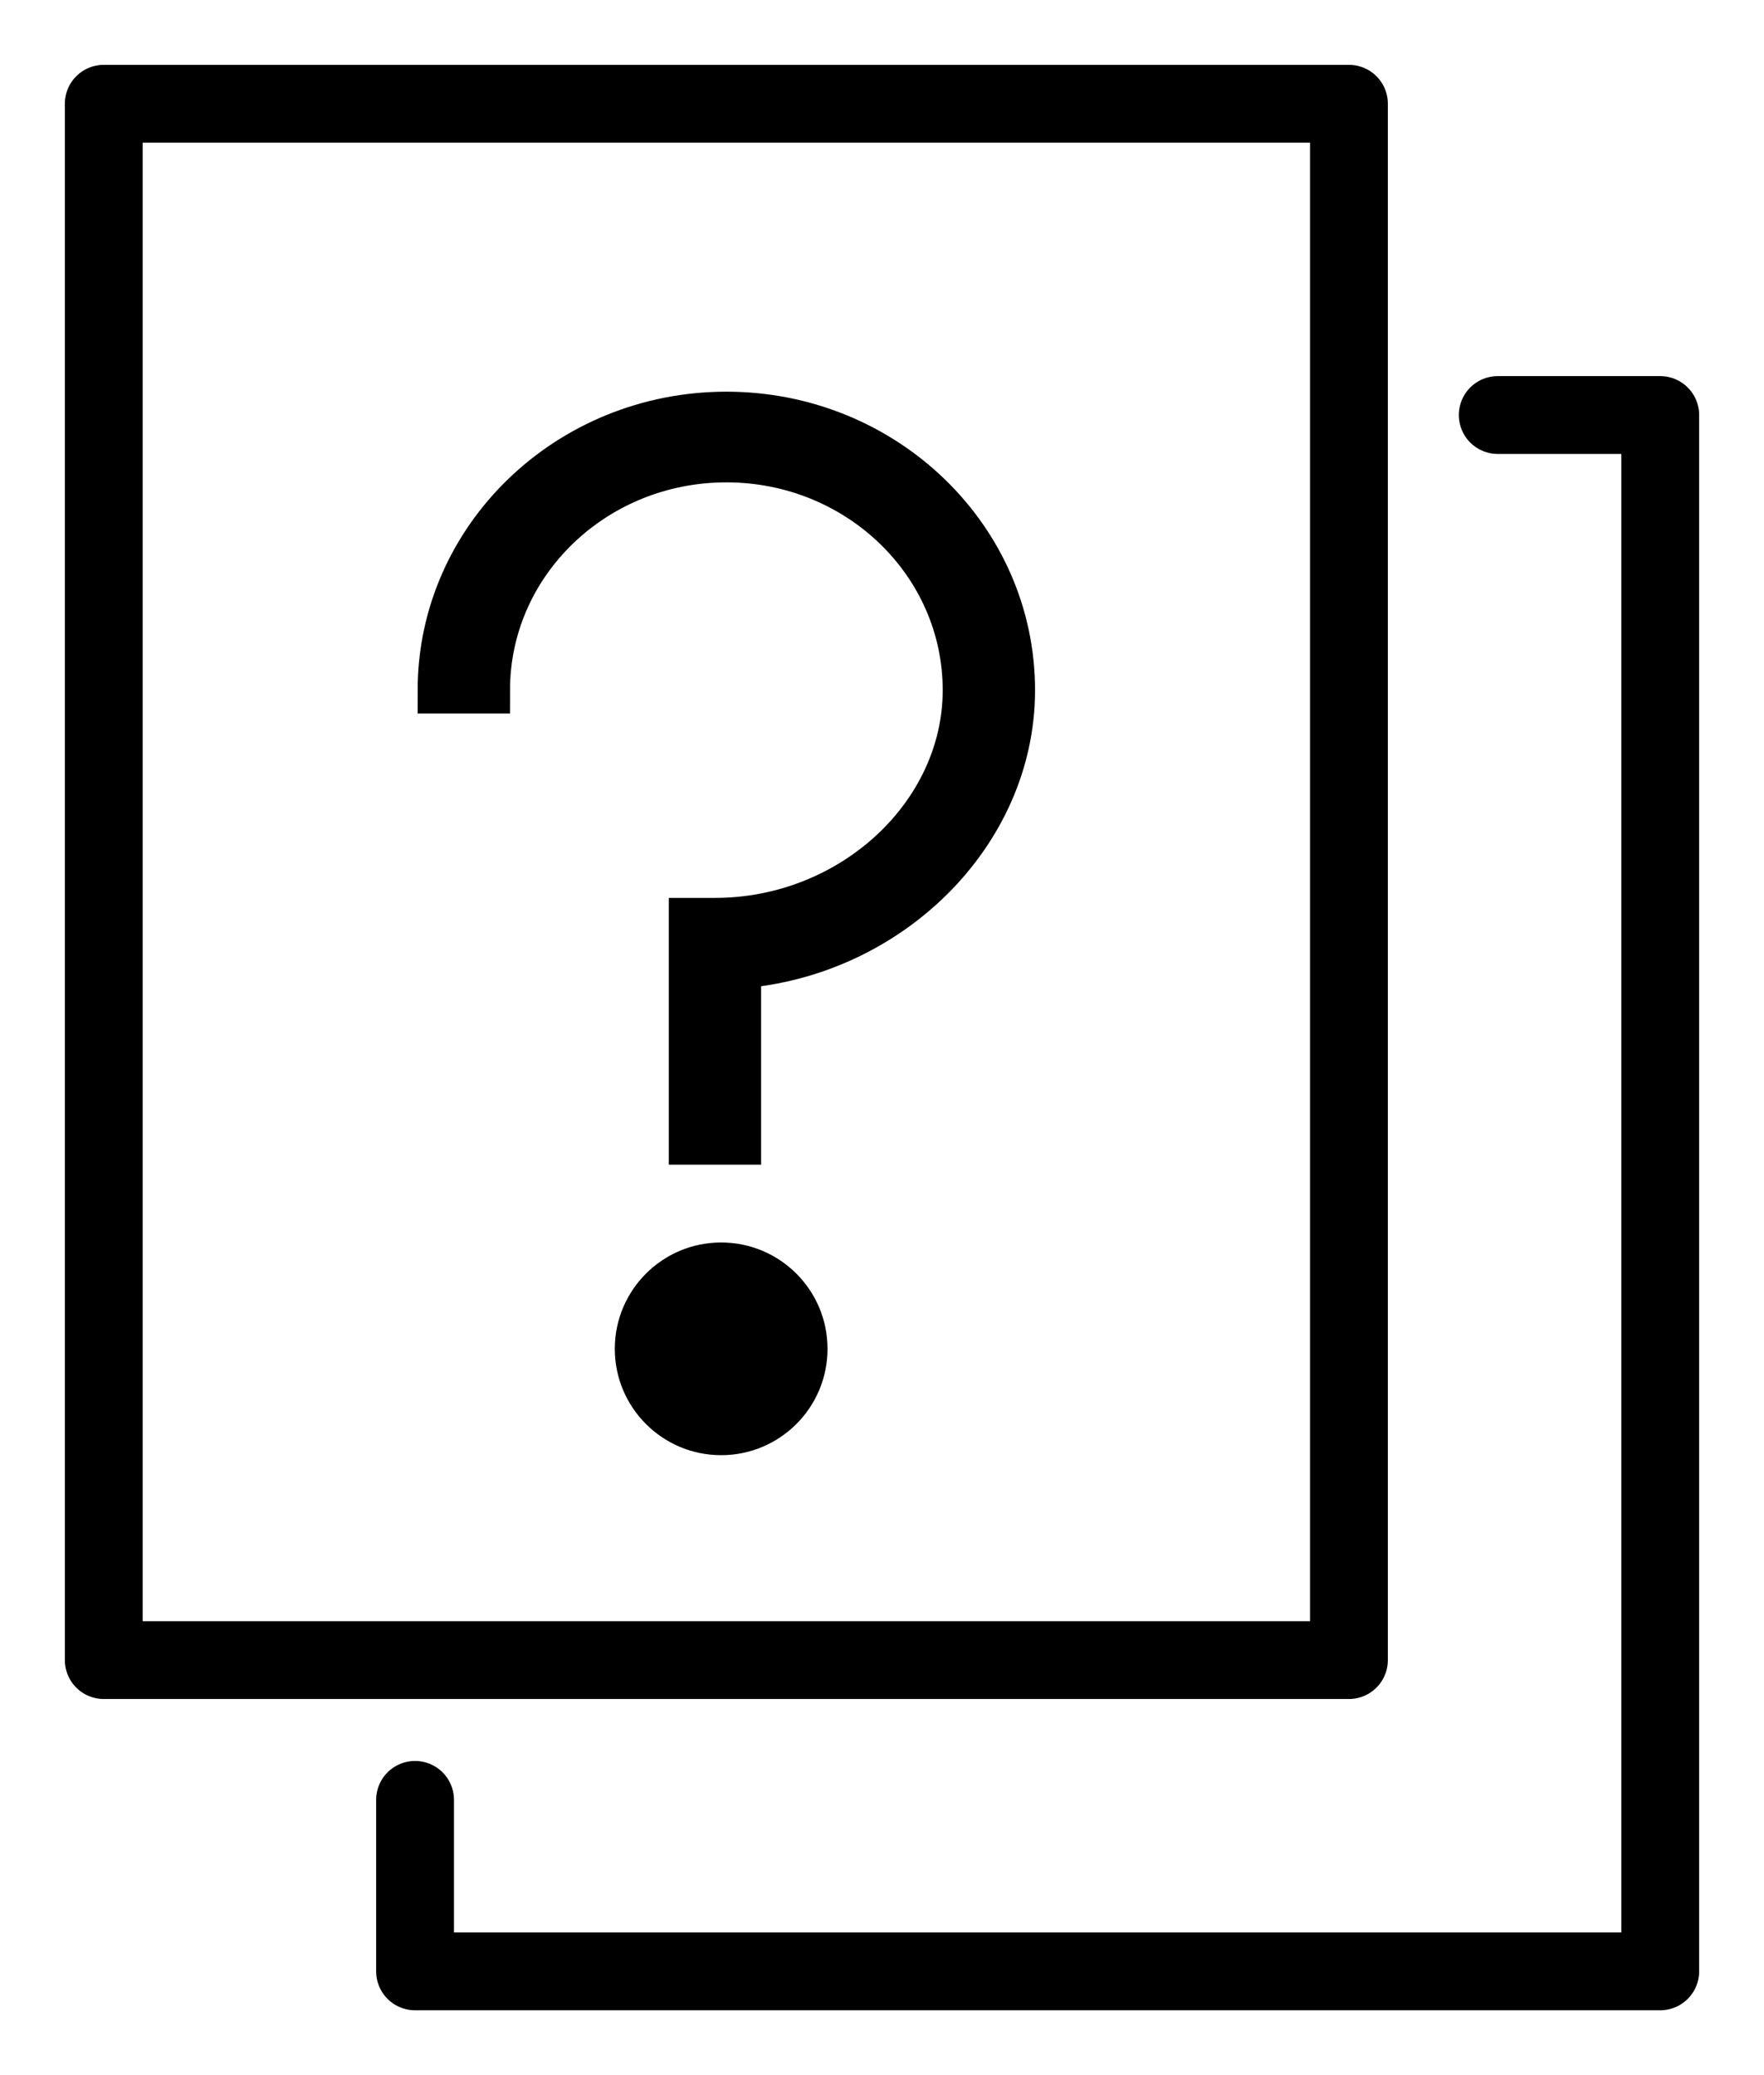 <?xml version="1.0" encoding="UTF-8"?>
<svg width="17px" height="20px" viewBox="0 0 17 20" version="1.1" xmlns="http://www.w3.org/2000/svg" xmlns:xlink="http://www.w3.org/1999/xlink">
    <!-- Generator: Sketch 50.2 (55047) - http://www.bohemiancoding.com/sketch -->
    <title>Help Portal</title>
    <desc>Created with Sketch.</desc>
    <defs></defs>
    <g id="Page-1" stroke="none" stroke-width="1" fill="none" fill-rule="evenodd">
        <g id="SystemConfig_Dash_dropdown" transform="translate(-1209, -8)" stroke="#000000">
            <g id="Navigation-/-1280-/-Main-/-Lockup-/-OP">
                <g id="Help-Portal" transform="translate(1210, 9)">
                    <rect id="Rectangle-2" stroke-width="0.75" stroke-linecap="round" stroke-linejoin="round" x="0" y="0" width="12" height="15"></rect>
                    <polyline id="Rectangle-2" stroke-width="0.75" stroke-linecap="round" stroke-linejoin="round" points="13.434 3 15 3 15 18 3 18 3 16.347"></polyline>
                    <path d="M6,3.424 C7.276,3.424 8.31,4.421 8.31,5.652 C8.31,6.861 7.21,7.879 5.89,7.879 L5.67,7.879 L5.67,10 L6.11,10 L6.11,8.303 C7.562,8.197 8.75,7.03 8.75,5.652 C8.75,4.188 7.518,3 6,3 C4.482,3 3.25,4.188 3.25,5.652 L3.69,5.652 C3.69,4.421 4.724,3.424 6,3.424 Z" id="Shape" stroke-width="0.45" fill="#000000" fill-rule="nonzero"></path>
                    <circle id="Oval" stroke-width="0.05" fill="#000000" stroke-linecap="square" cx="5.95" cy="12" r="1"></circle>
                </g>
            </g>
        </g>
    </g>
</svg>